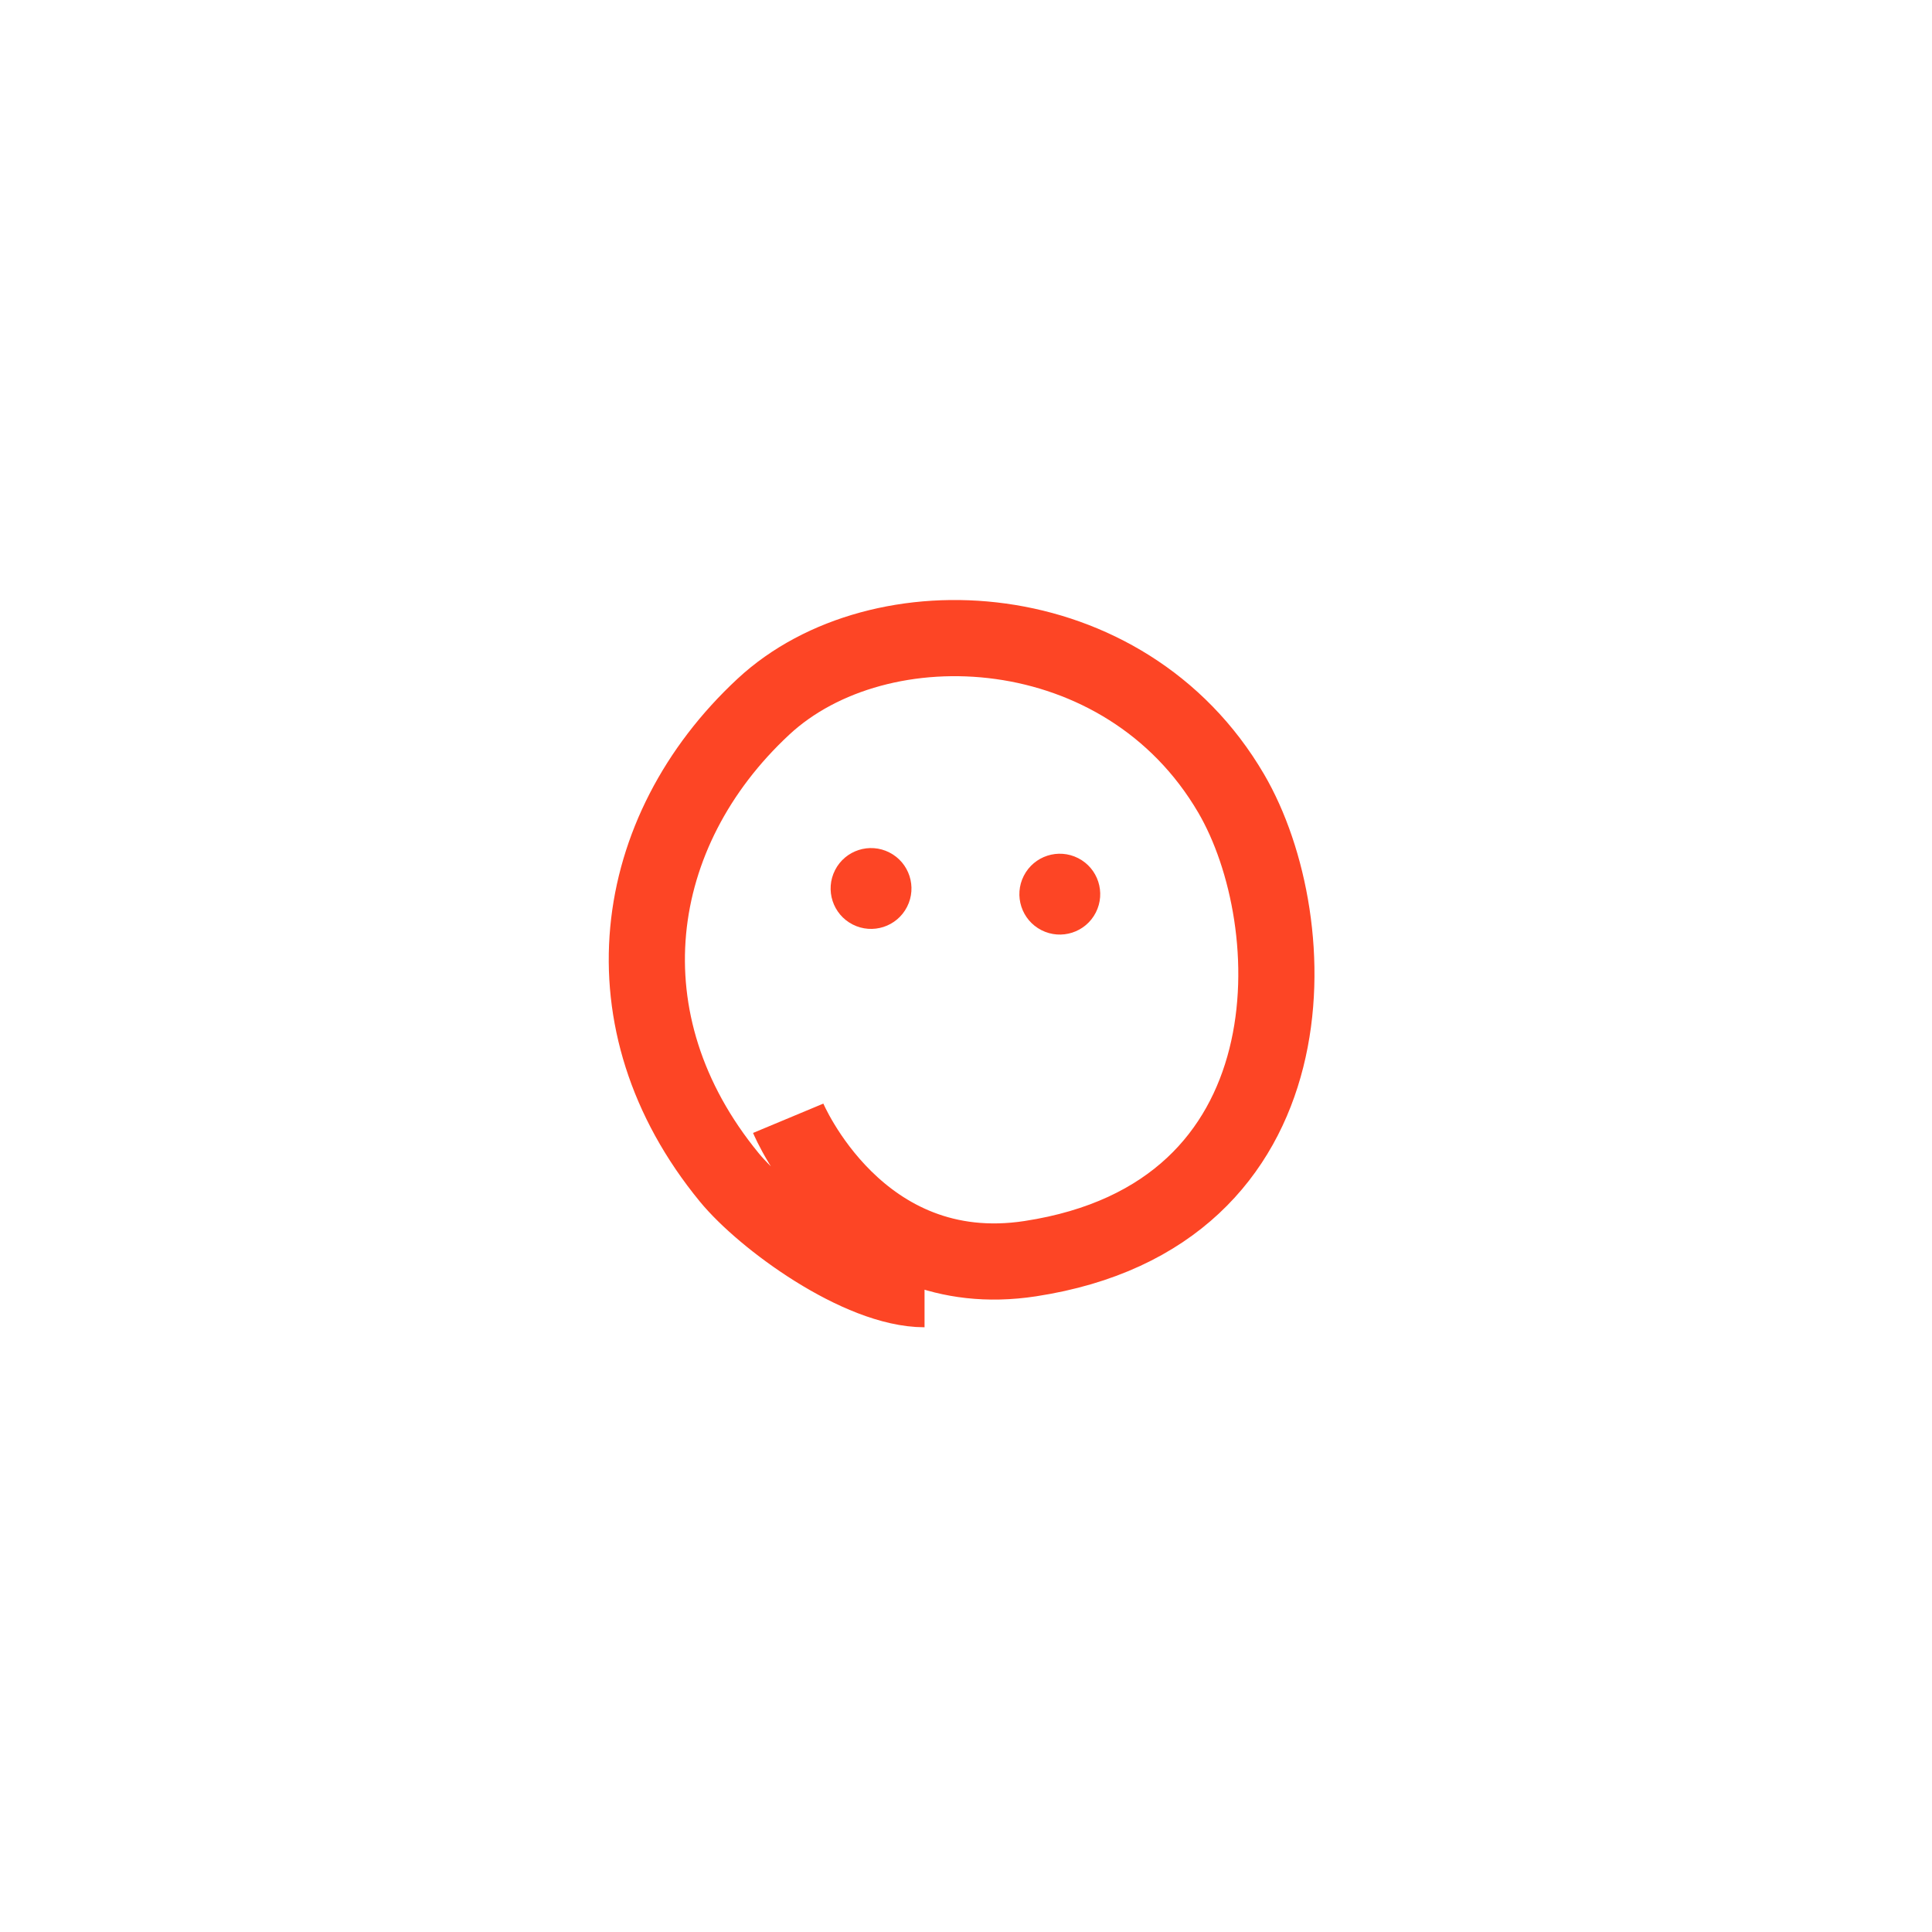 <svg width="150" height="150" viewBox="0 0 150 150" fill="none" xmlns="http://www.w3.org/2000/svg">
<path d="M71.781 100.092C66.725 100.092 59.3 94.676 56.615 91.404C46.73 79.355 48.838 64.562 59.273 54.866C68.272 46.504 87.313 47.446 95.589 61.605C101.436 71.607 102.219 94.315 79.994 97.722C66.603 99.776 61.196 86.822 61.196 86.822" stroke="#FD4525" stroke-width="5.914"/>
<circle cx="67.628" cy="68.982" r="3.138" transform="rotate(27.066 67.628 68.982)" fill="#FD4525"/>
<circle cx="82.283" cy="69.422" r="3.138" transform="rotate(27.066 82.283 69.422)" fill="#FD4525"/>
</svg>
